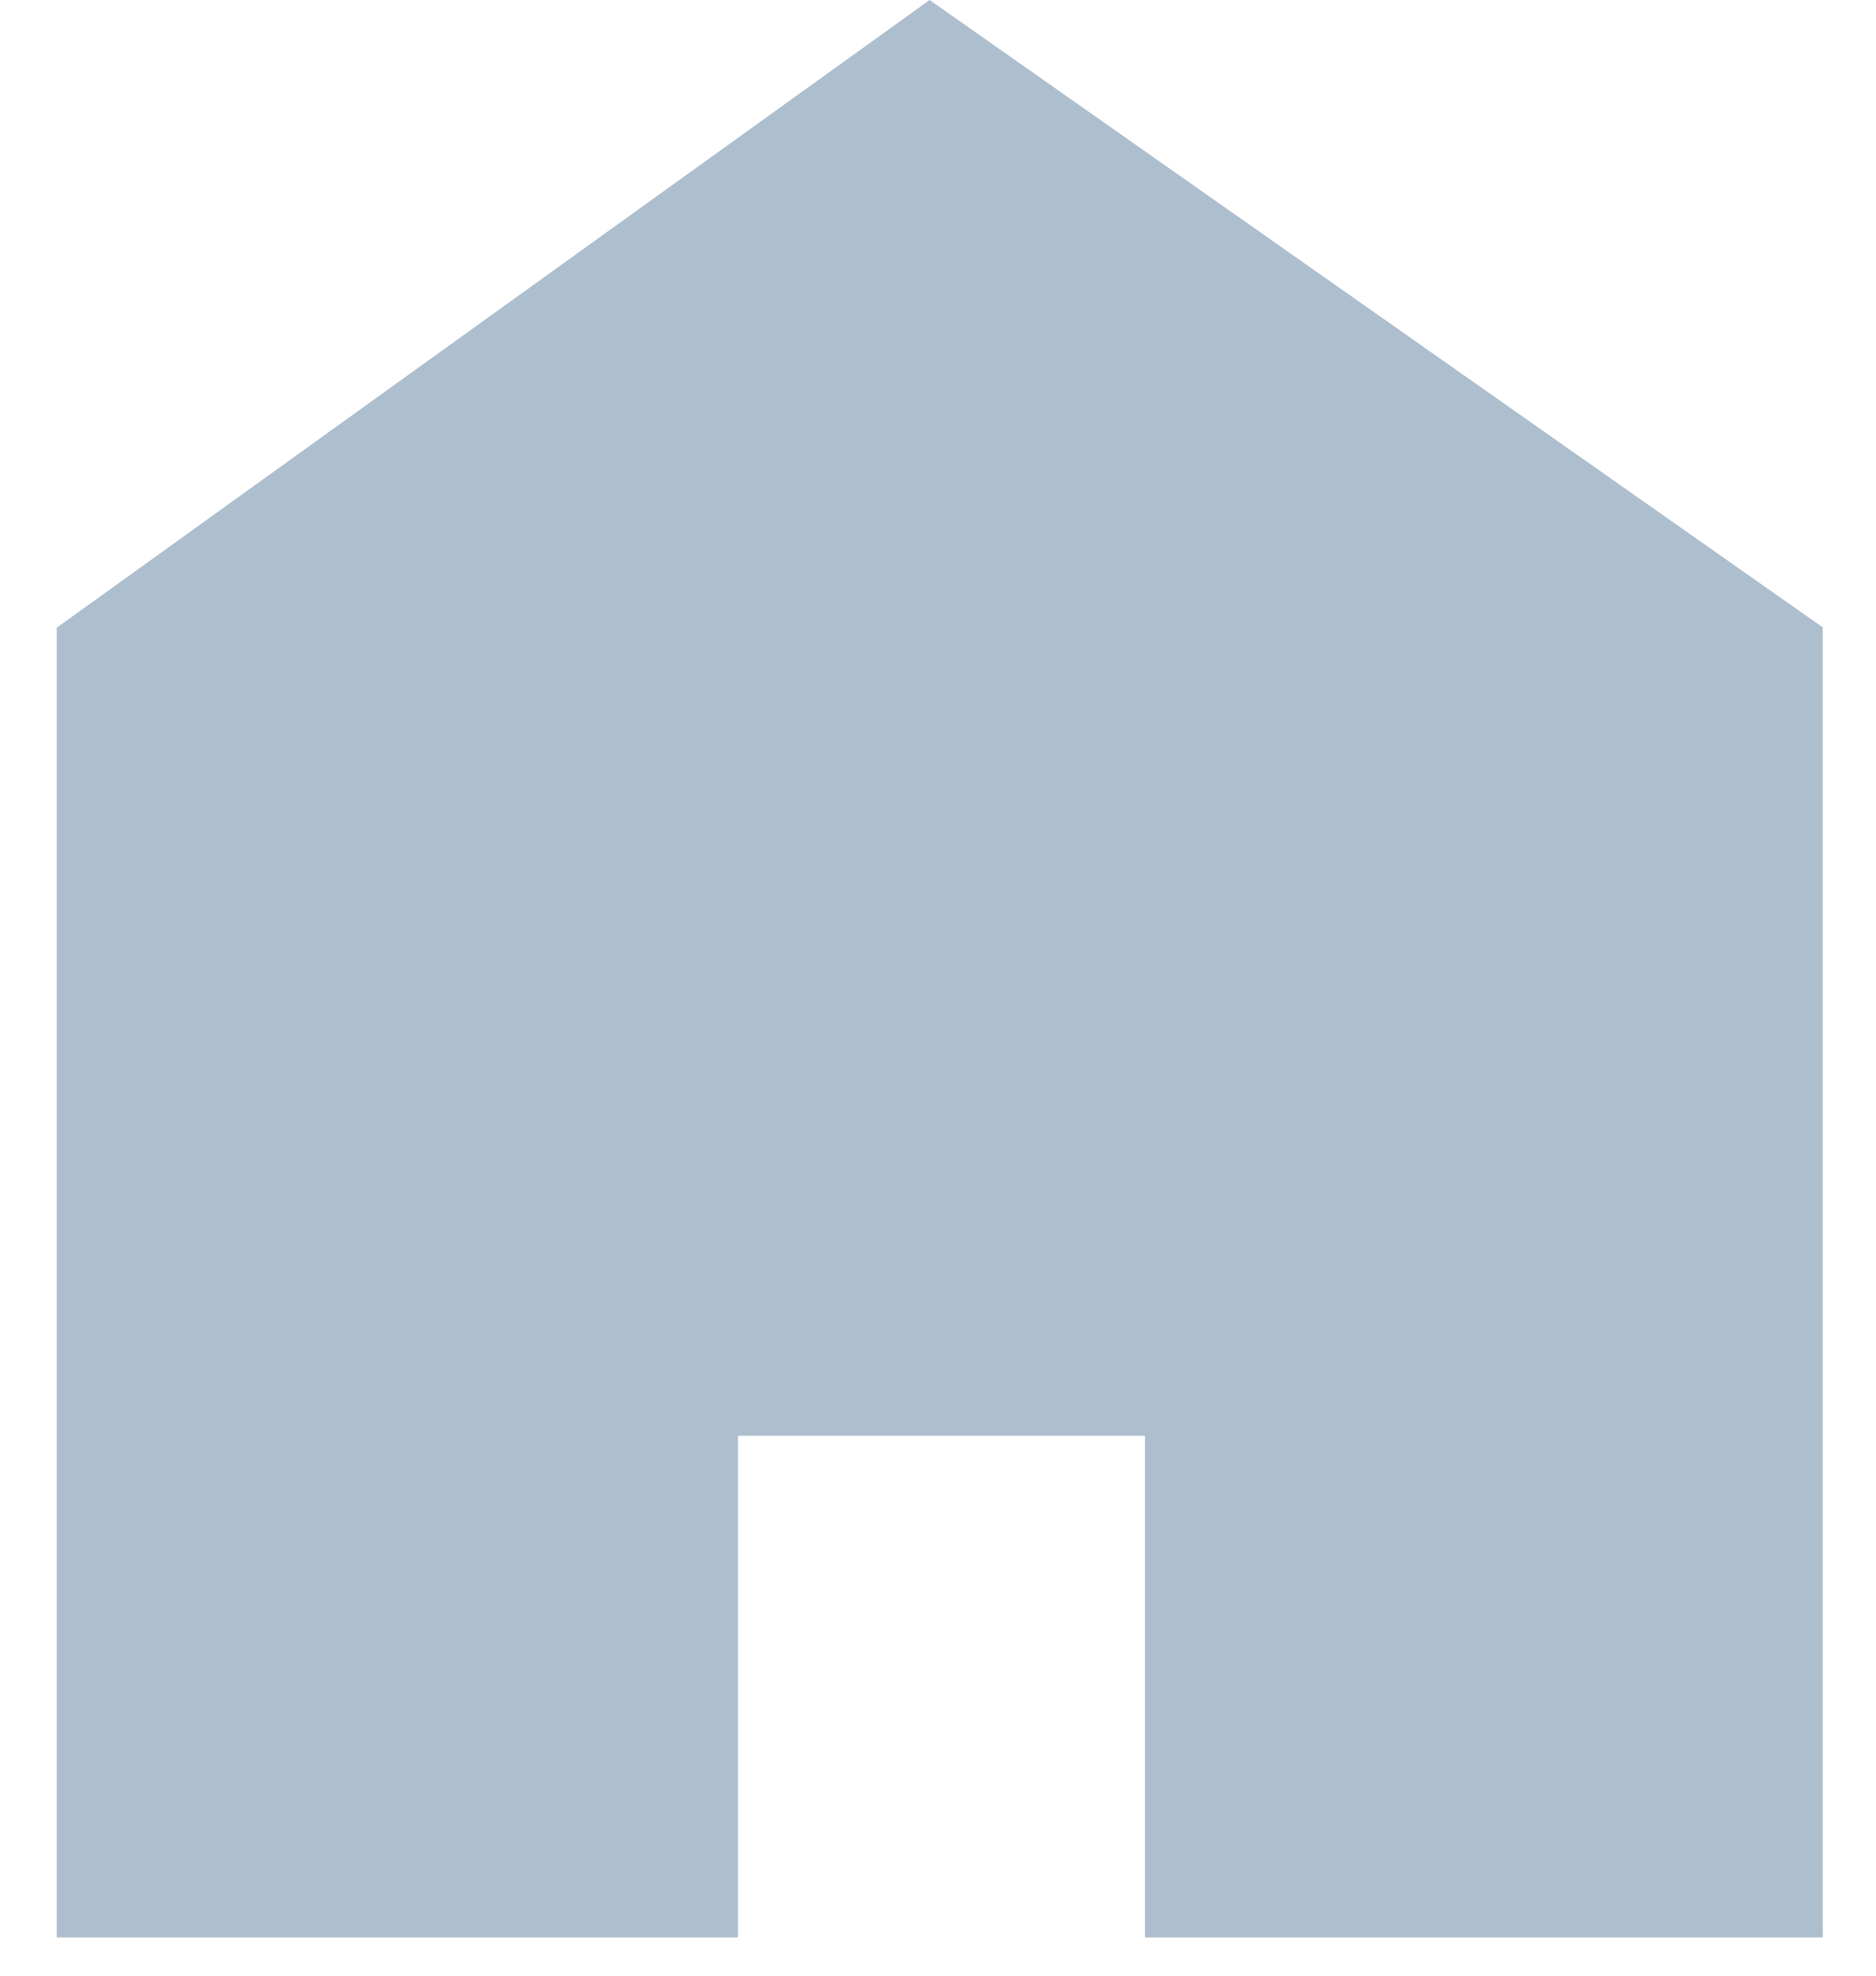<svg width="19" height="20" viewBox="0 0 19 20" fill="none" xmlns="http://www.w3.org/2000/svg">
<path fill-rule="evenodd" clip-rule="evenodd" d="M9.415 0L0.575 6.354V19.613H7.474V14.534H11.596V19.613H18.461V6.351L9.415 0Z" fill="#ADBECE"/>
</svg>
